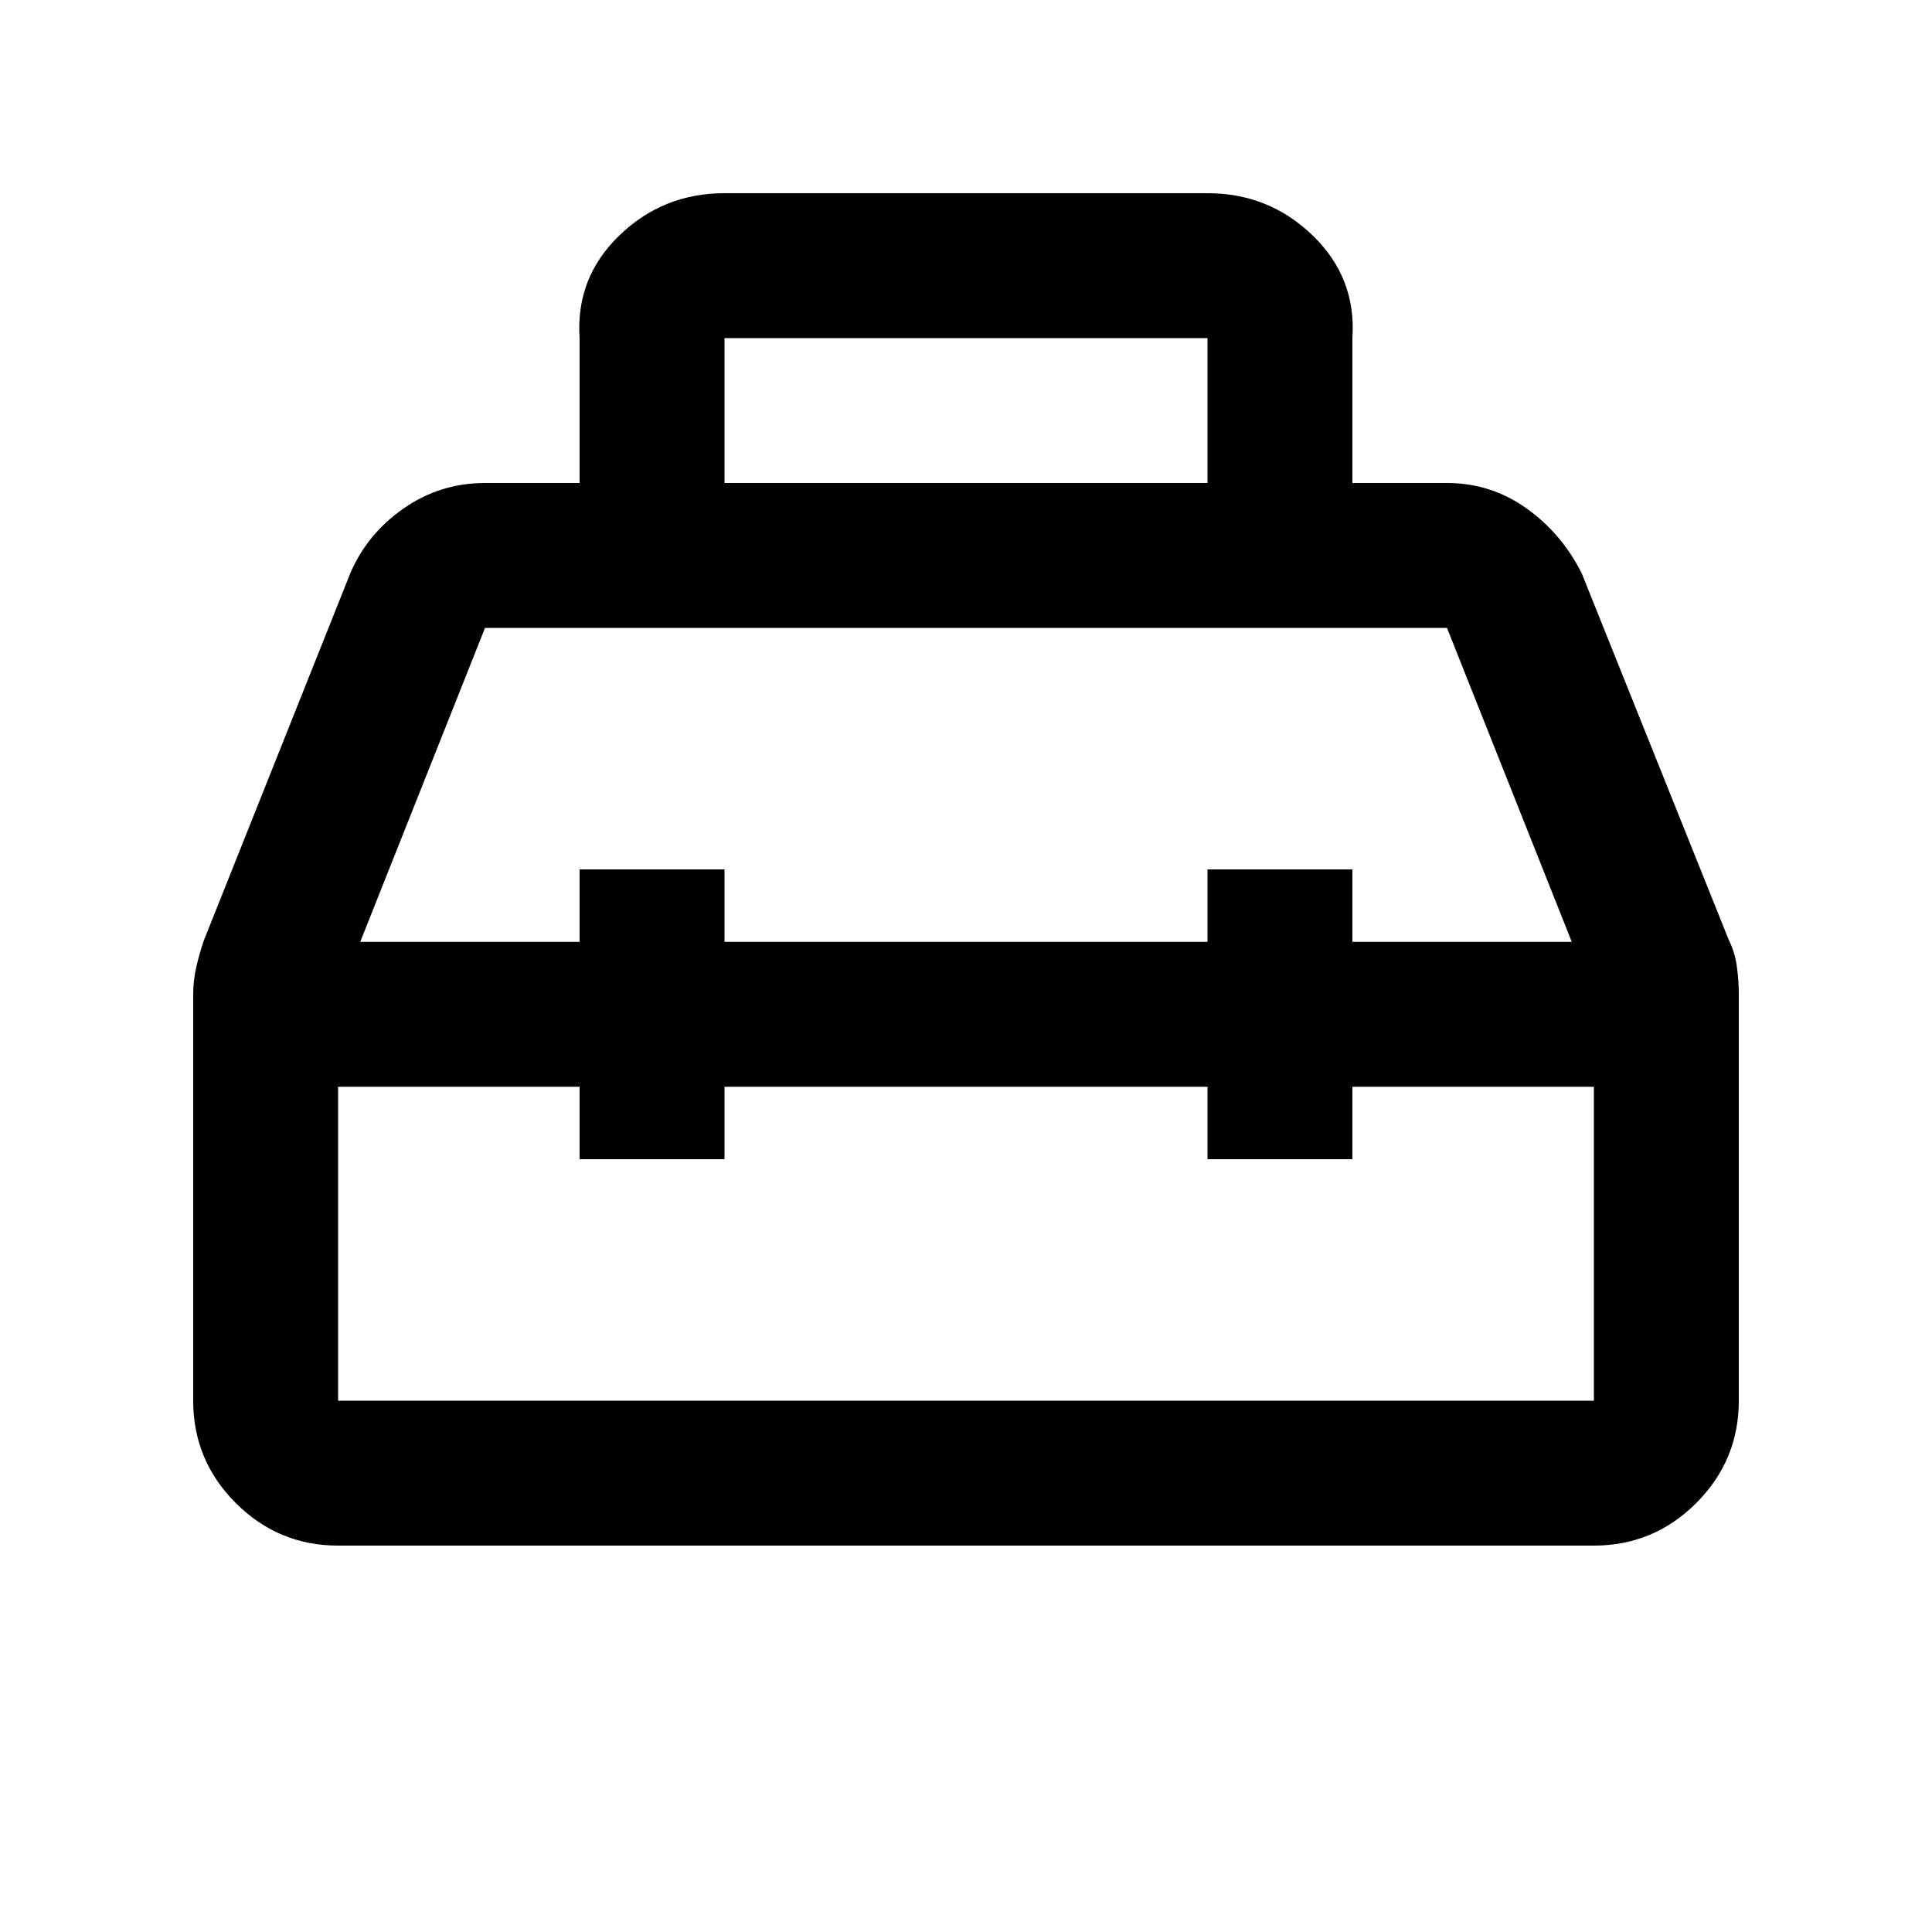 <svg xmlns="http://www.w3.org/2000/svg" height="20" viewBox="0 -960 960 960" width="20"><path d="M288-720v-72q-2-30 19.74-51T360-864h240q30.53 0 52.26 21Q674-822 672-792v72h47q21.71 0 39.36 12.5Q776-695 786-675l73 182q3 6 4 13t1 14v202q0 29.7-21.15 50.85Q821.7-192 792-192H168q-29.7 0-50.85-21.15Q96-234.3 96-264v-202q0-6.67 1.5-13.33 1.5-6.67 3.82-13.42L174-675q8.38-19.69 26.52-32.34Q218.67-720 241-720h47Zm72 0h240v-72H360v72Zm-72 228v-36h72v36h240v-36h72v36h109l-62-156H241l-62 156h109Zm0 72H168v156h624v-156H672v36h-72v-36H360v36h-72v-36Zm192-36Zm0-36Zm0 72Z"/></svg>